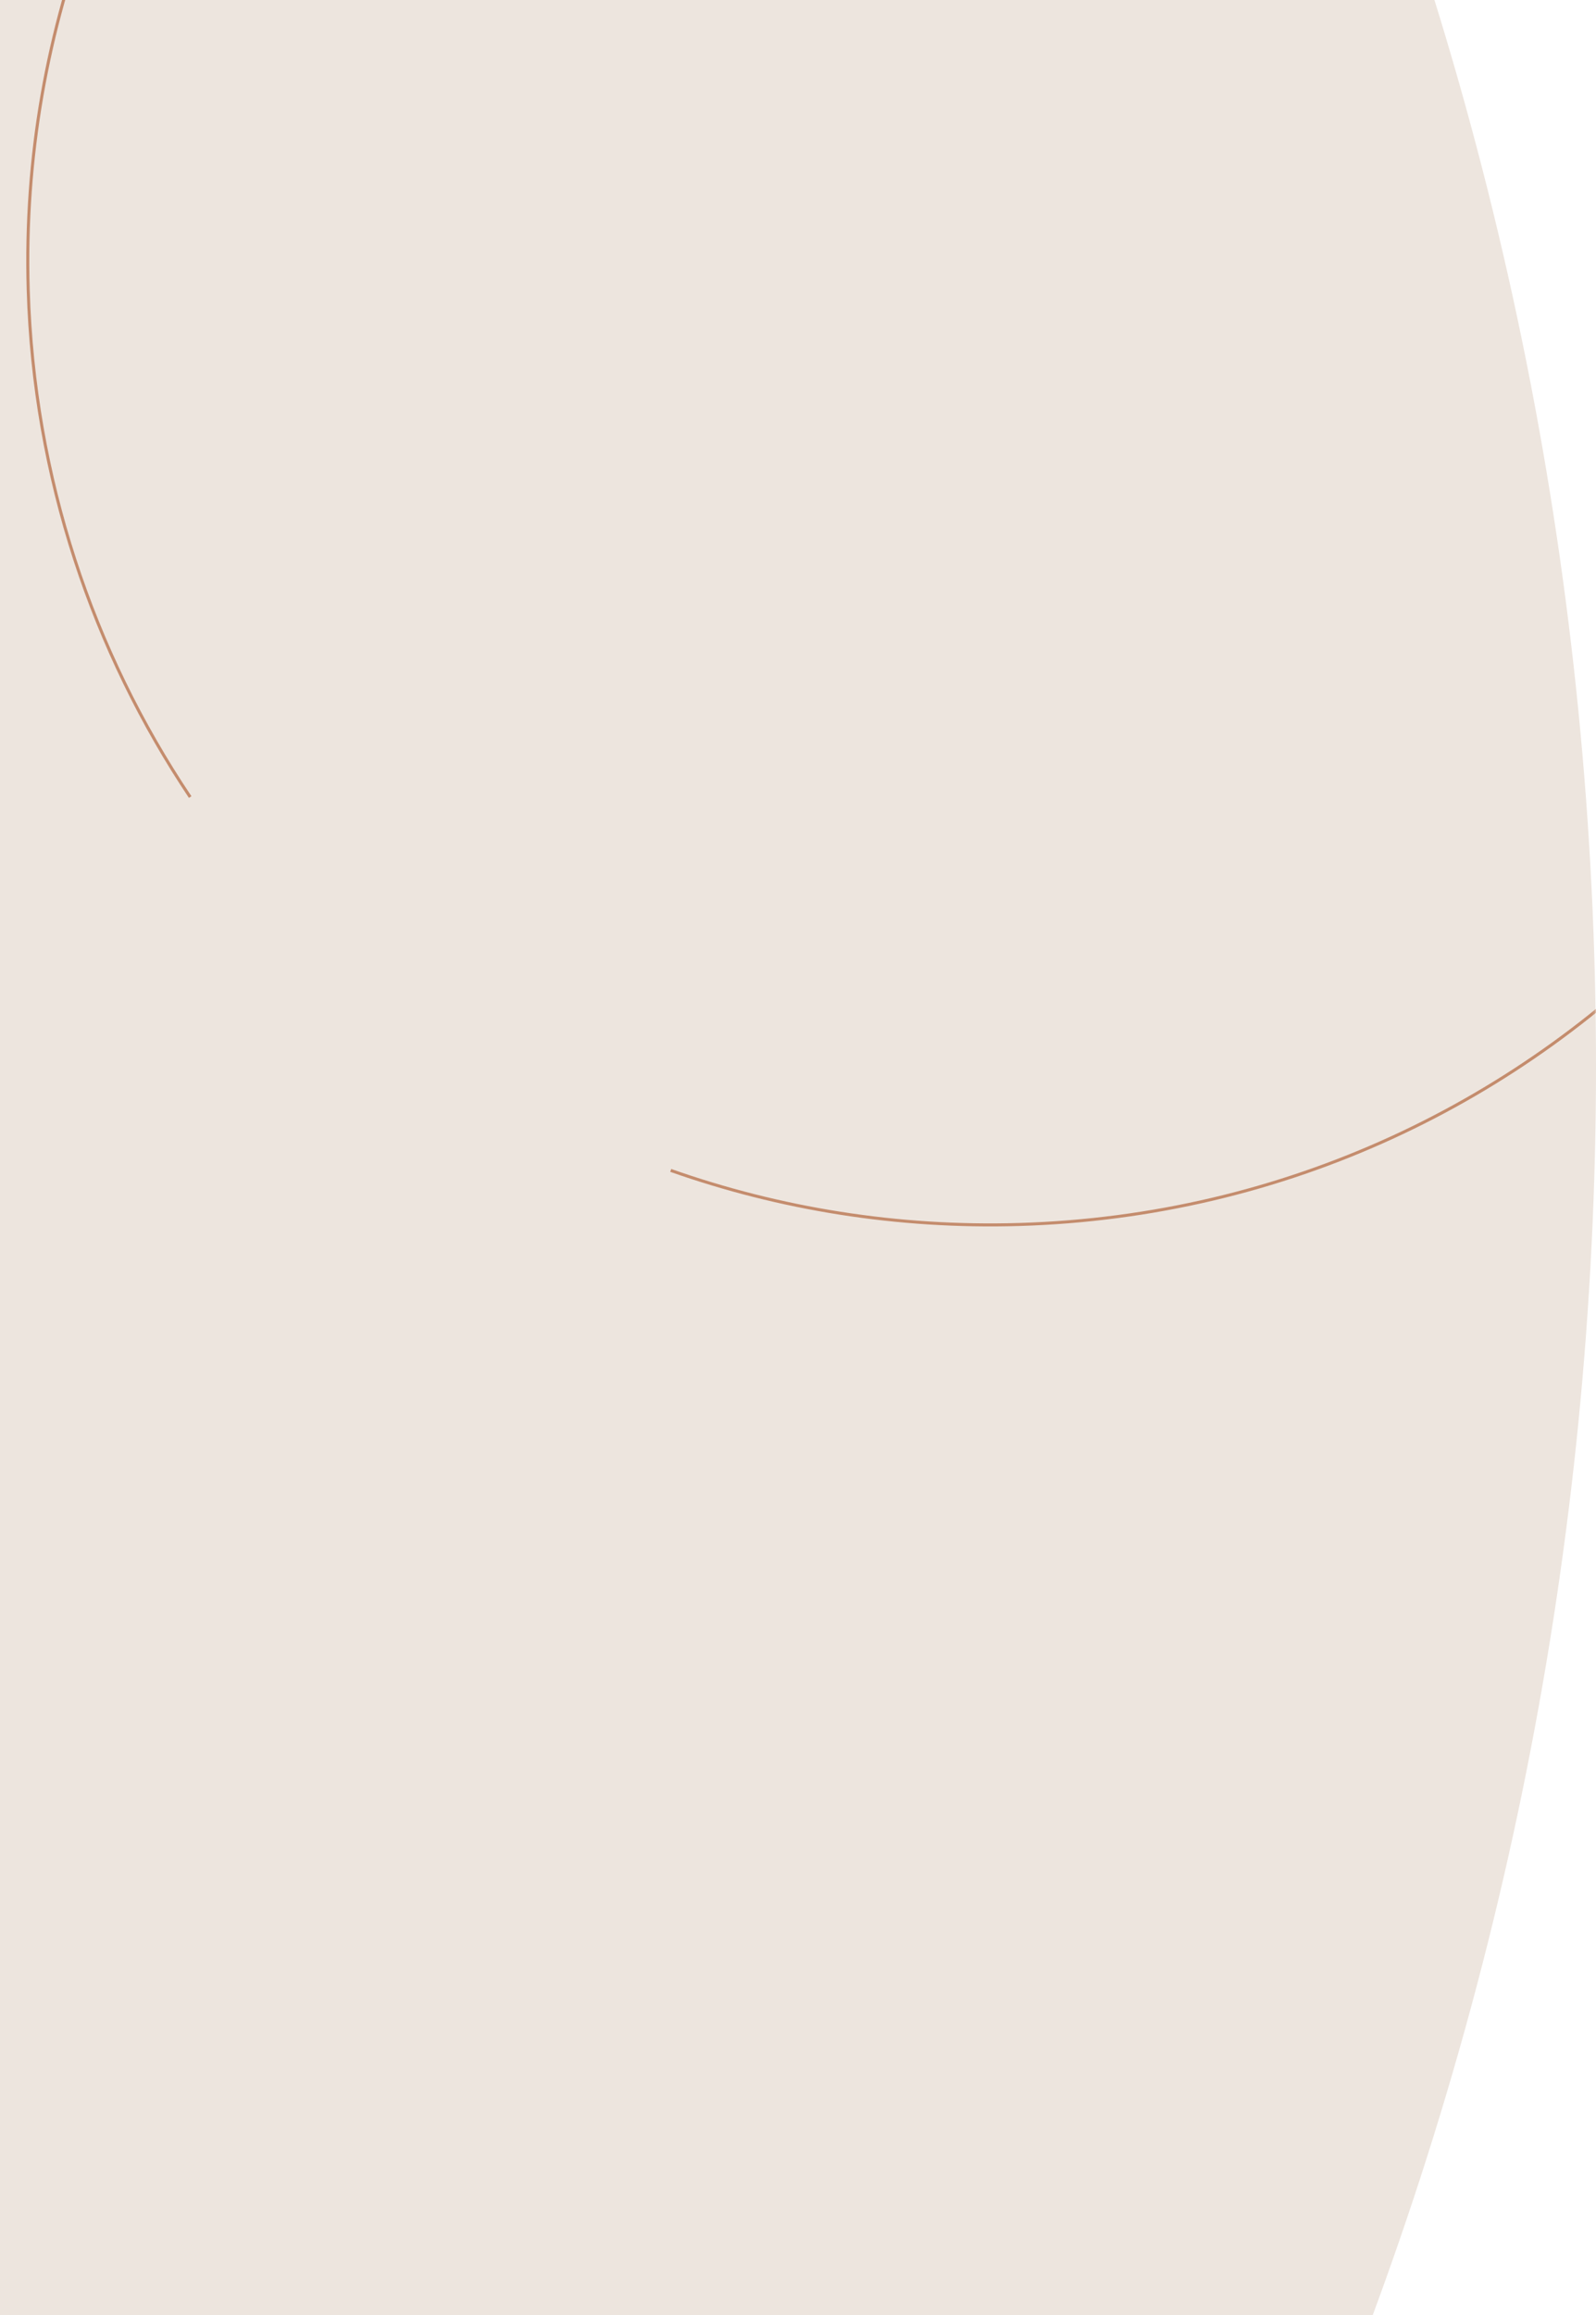 <svg width="527" height="764" fill="none" xmlns="http://www.w3.org/2000/svg"><g clip-path="url(#clip0_304_271)"><circle cx="-661" cy="352" r="1188" fill="#EDE5DE"/><mask id="mask0_304_271" style="mask-type:alpha" maskUnits="userSpaceOnUse" x="-1849" y="-836" width="2376" height="2376"><circle cx="-661" cy="352" r="1188" fill="#EDE5DE"/></mask><g mask="url(#mask0_304_271)"><path d="M62.8 263.028C30.631 215.024 11.151 157.676 9.315 95.652C4.117 -79.881 142.202 -226.392 317.736 -231.59C493.269 -236.787 639.78 -98.702 644.977 76.831C650.174 252.365 512.089 398.876 336.556 404.073C296.207 405.268 257.391 398.891 221.472 386.23" stroke="#C48C6D"/></g></g><defs><clipPath id="clip0_304_271"><rect width="527" height="2376" fill="white" transform="translate(0 -836)"/></clipPath></defs></svg>